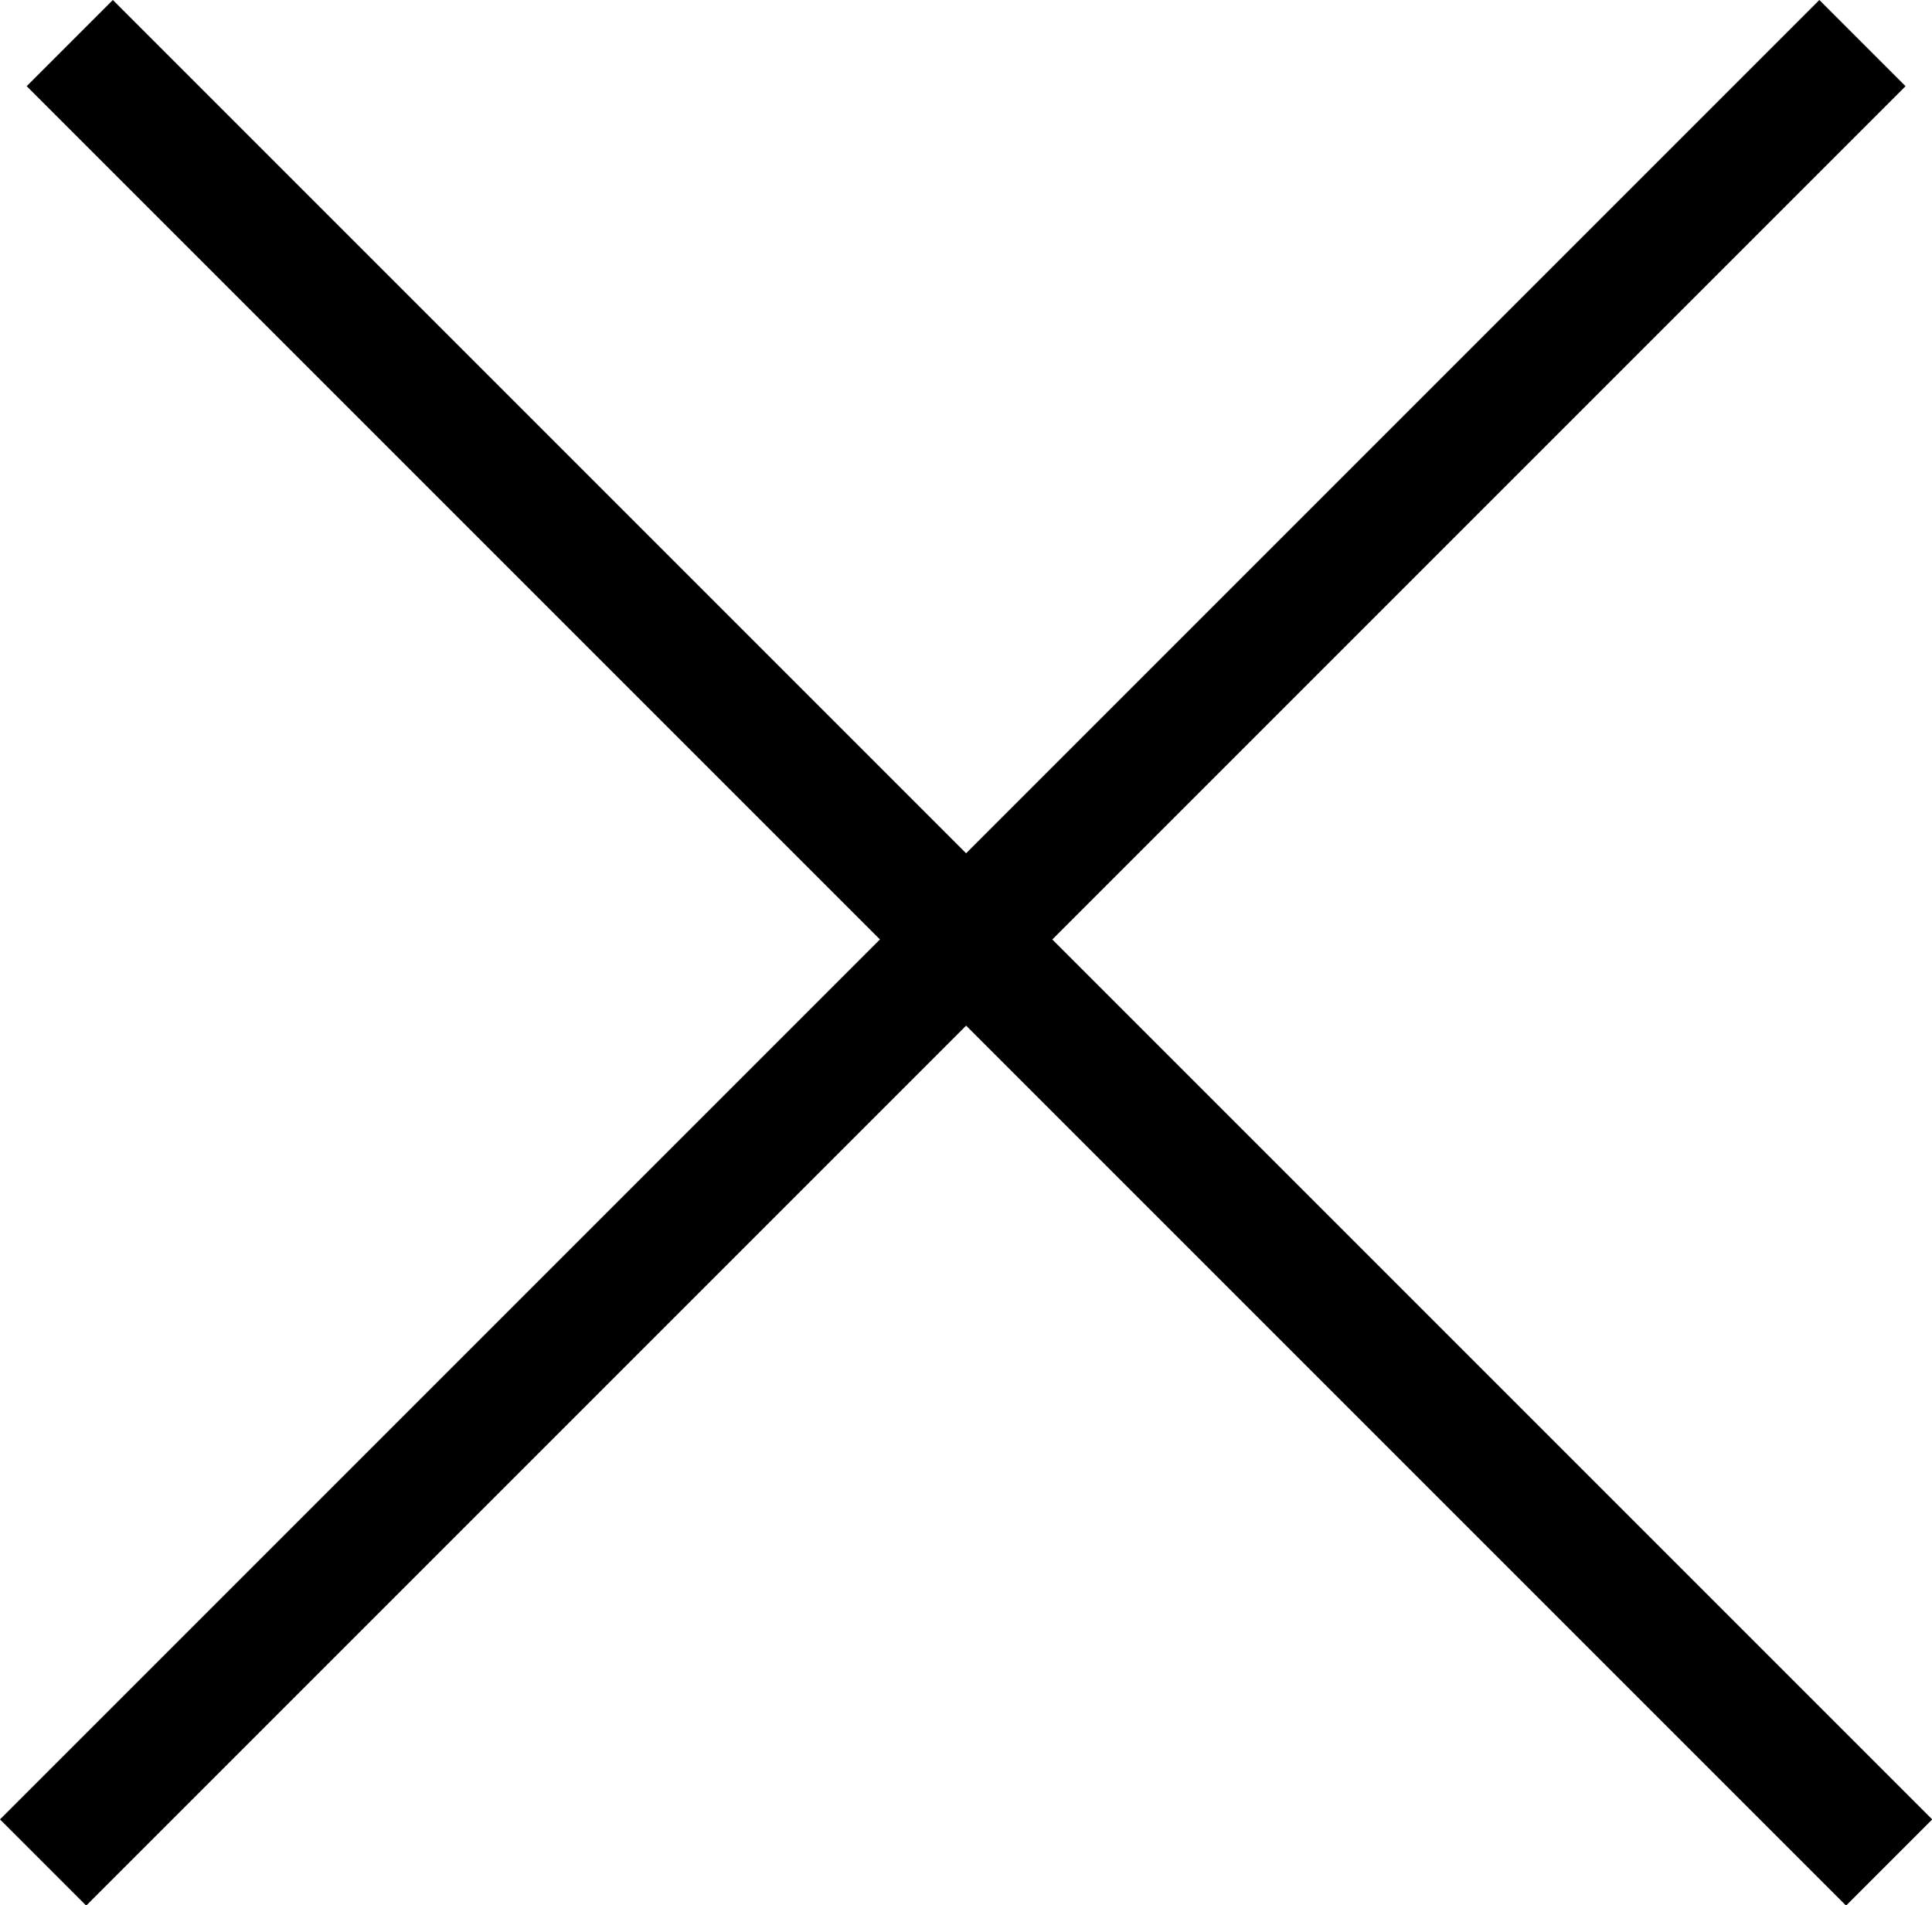 <svg width="15.85" height="15.63" version="1.1" viewBox="0 0 15.85 15.63" xmlns="http://www.w3.org/2000/svg">
 <path d="m0.926 0-0.707 0.707 7 7-7.219 7.219 0.707 0.707 7.219-7.219 7.219 7.219 0.707-0.707-7.219-7.219 7-7-0.707-0.707-7 7-6.646-6.646z"/>
</svg>
